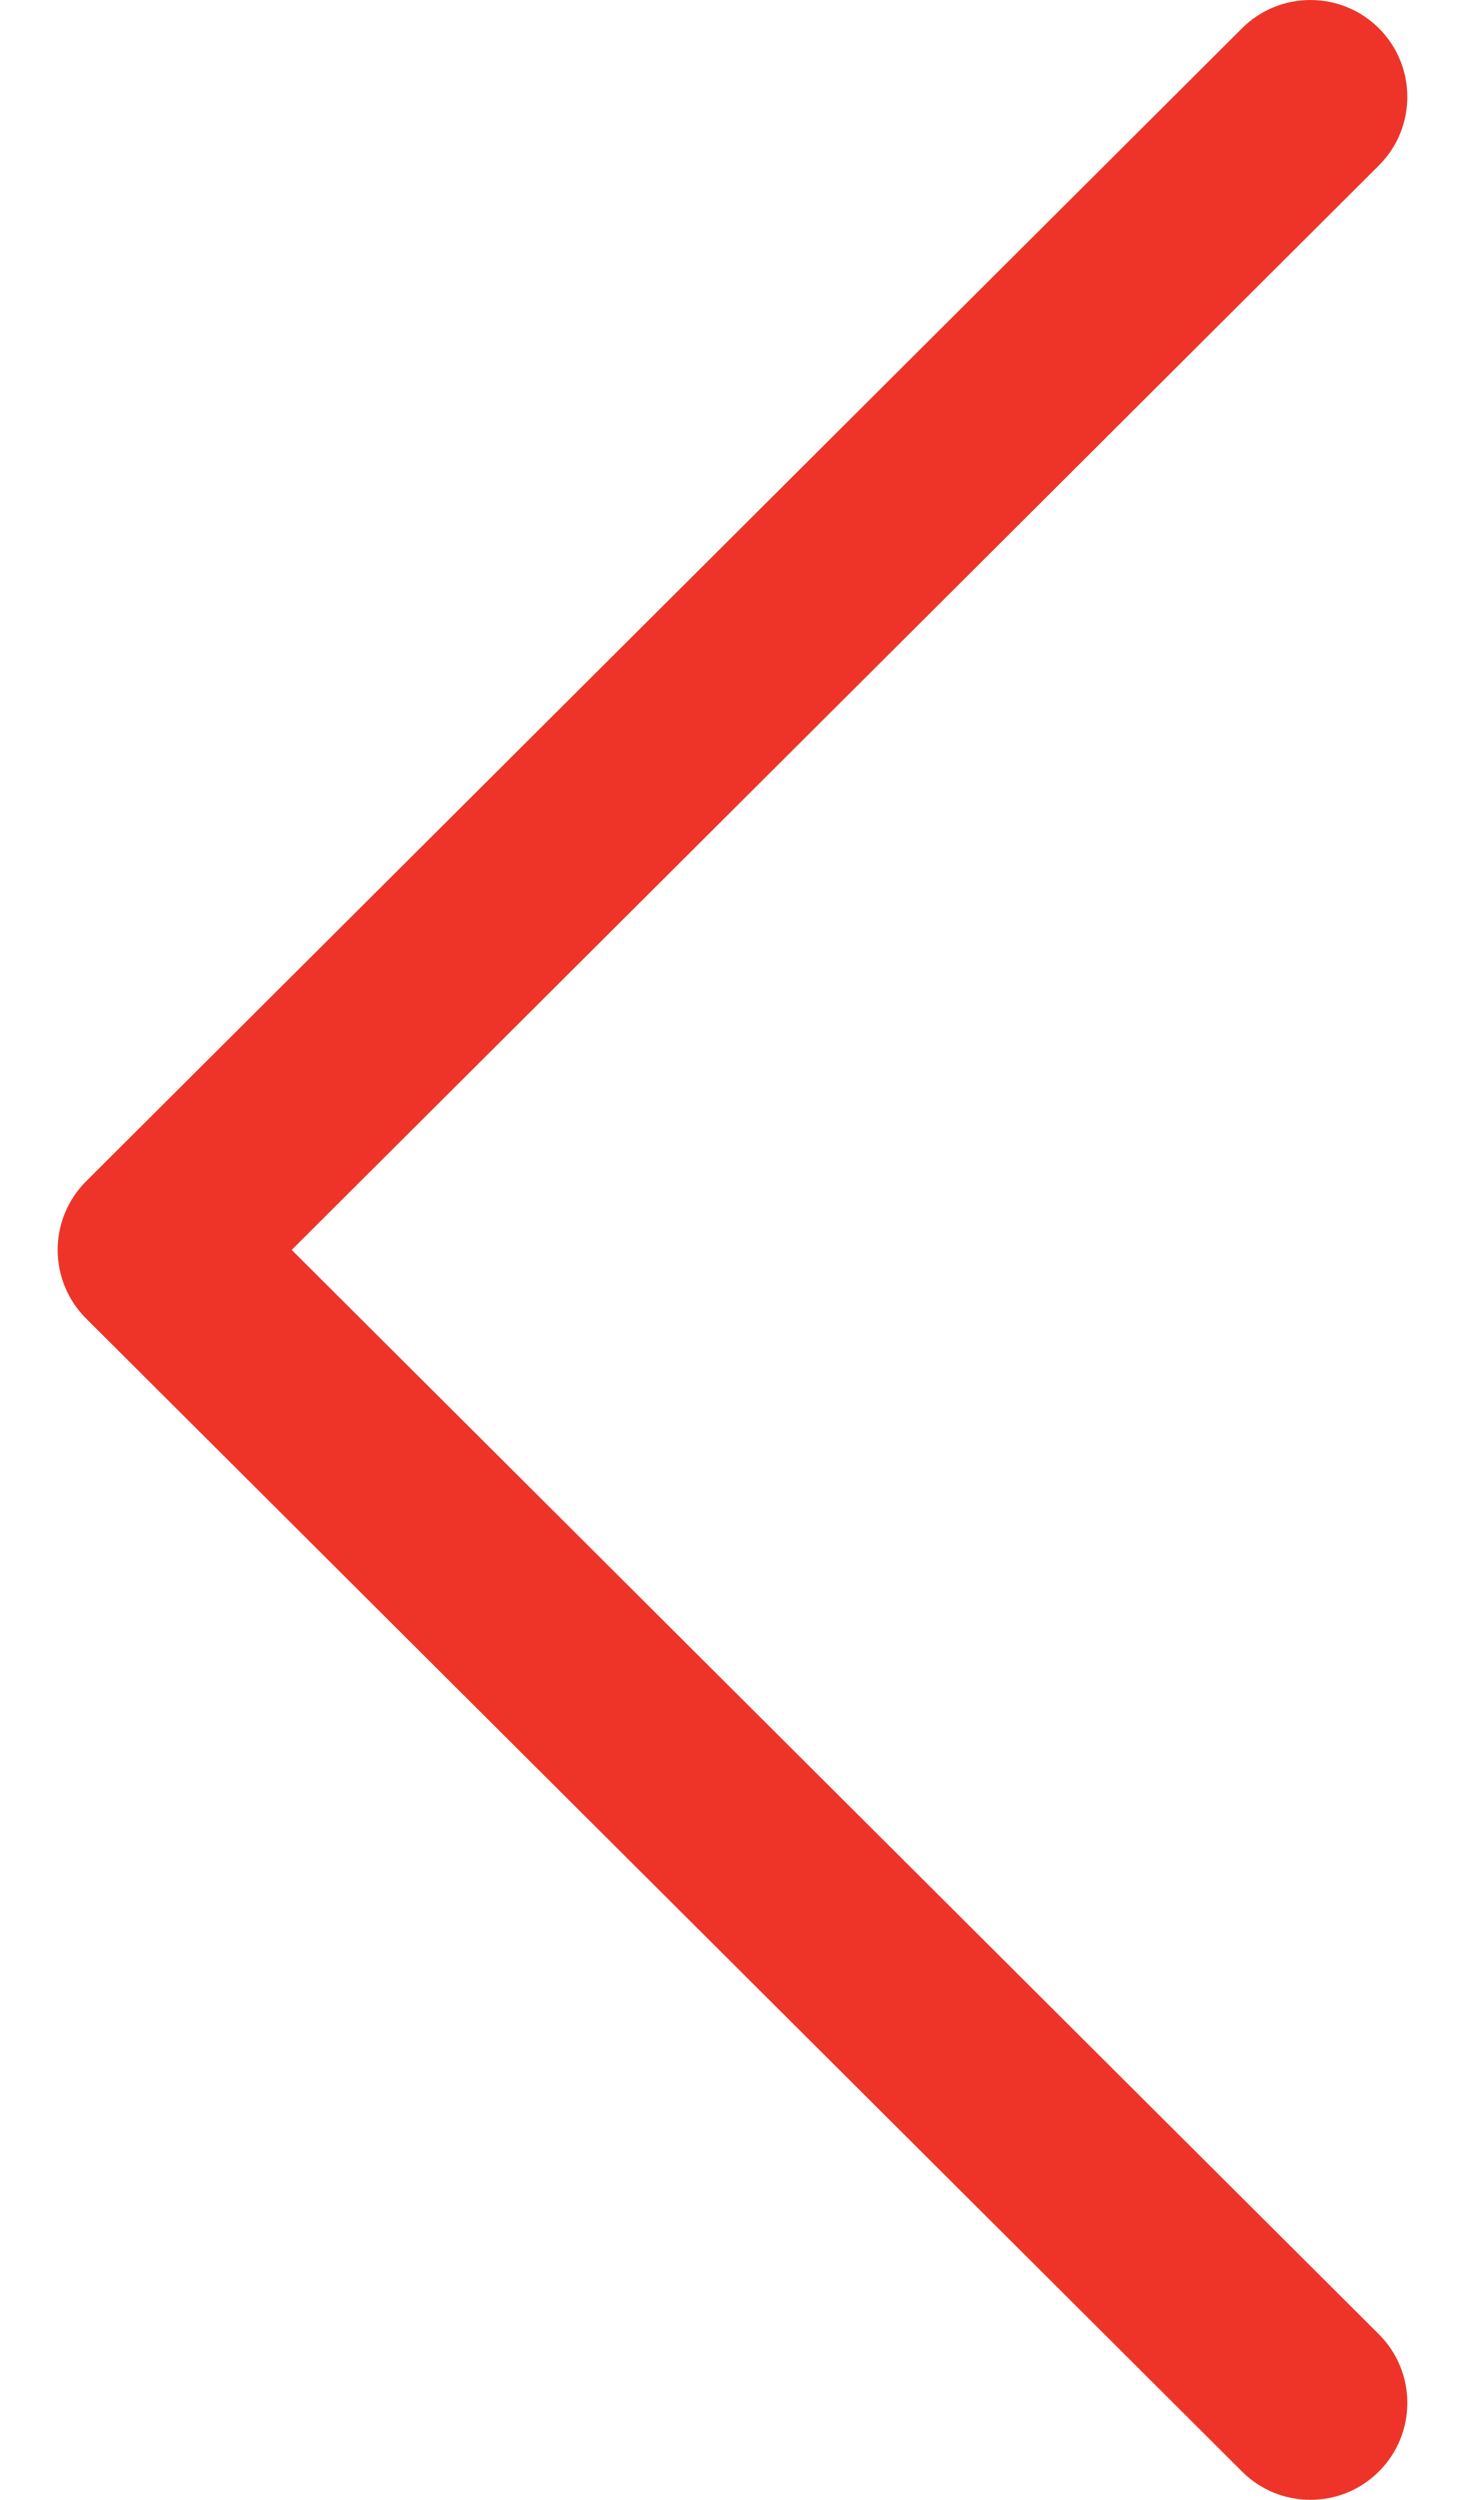 <svg width="17" height="29" viewBox="0 0 17 29" fill="none" xmlns="http://www.w3.org/2000/svg">
<path d="M0.999 13.704L14.413 0.328C14.852 -0.11 15.564 -0.109 16.003 0.33C16.441 0.77 16.44 1.482 16 1.92L3.385 14.5L16.001 27.08C16.44 27.518 16.441 28.23 16.003 28.669C15.783 28.89 15.495 29 15.207 29C14.919 29 14.632 28.891 14.413 28.672L0.999 15.296C0.788 15.085 0.669 14.799 0.669 14.5C0.669 14.201 0.788 13.915 0.999 13.704Z" fill="#EE3428"/>
</svg>
